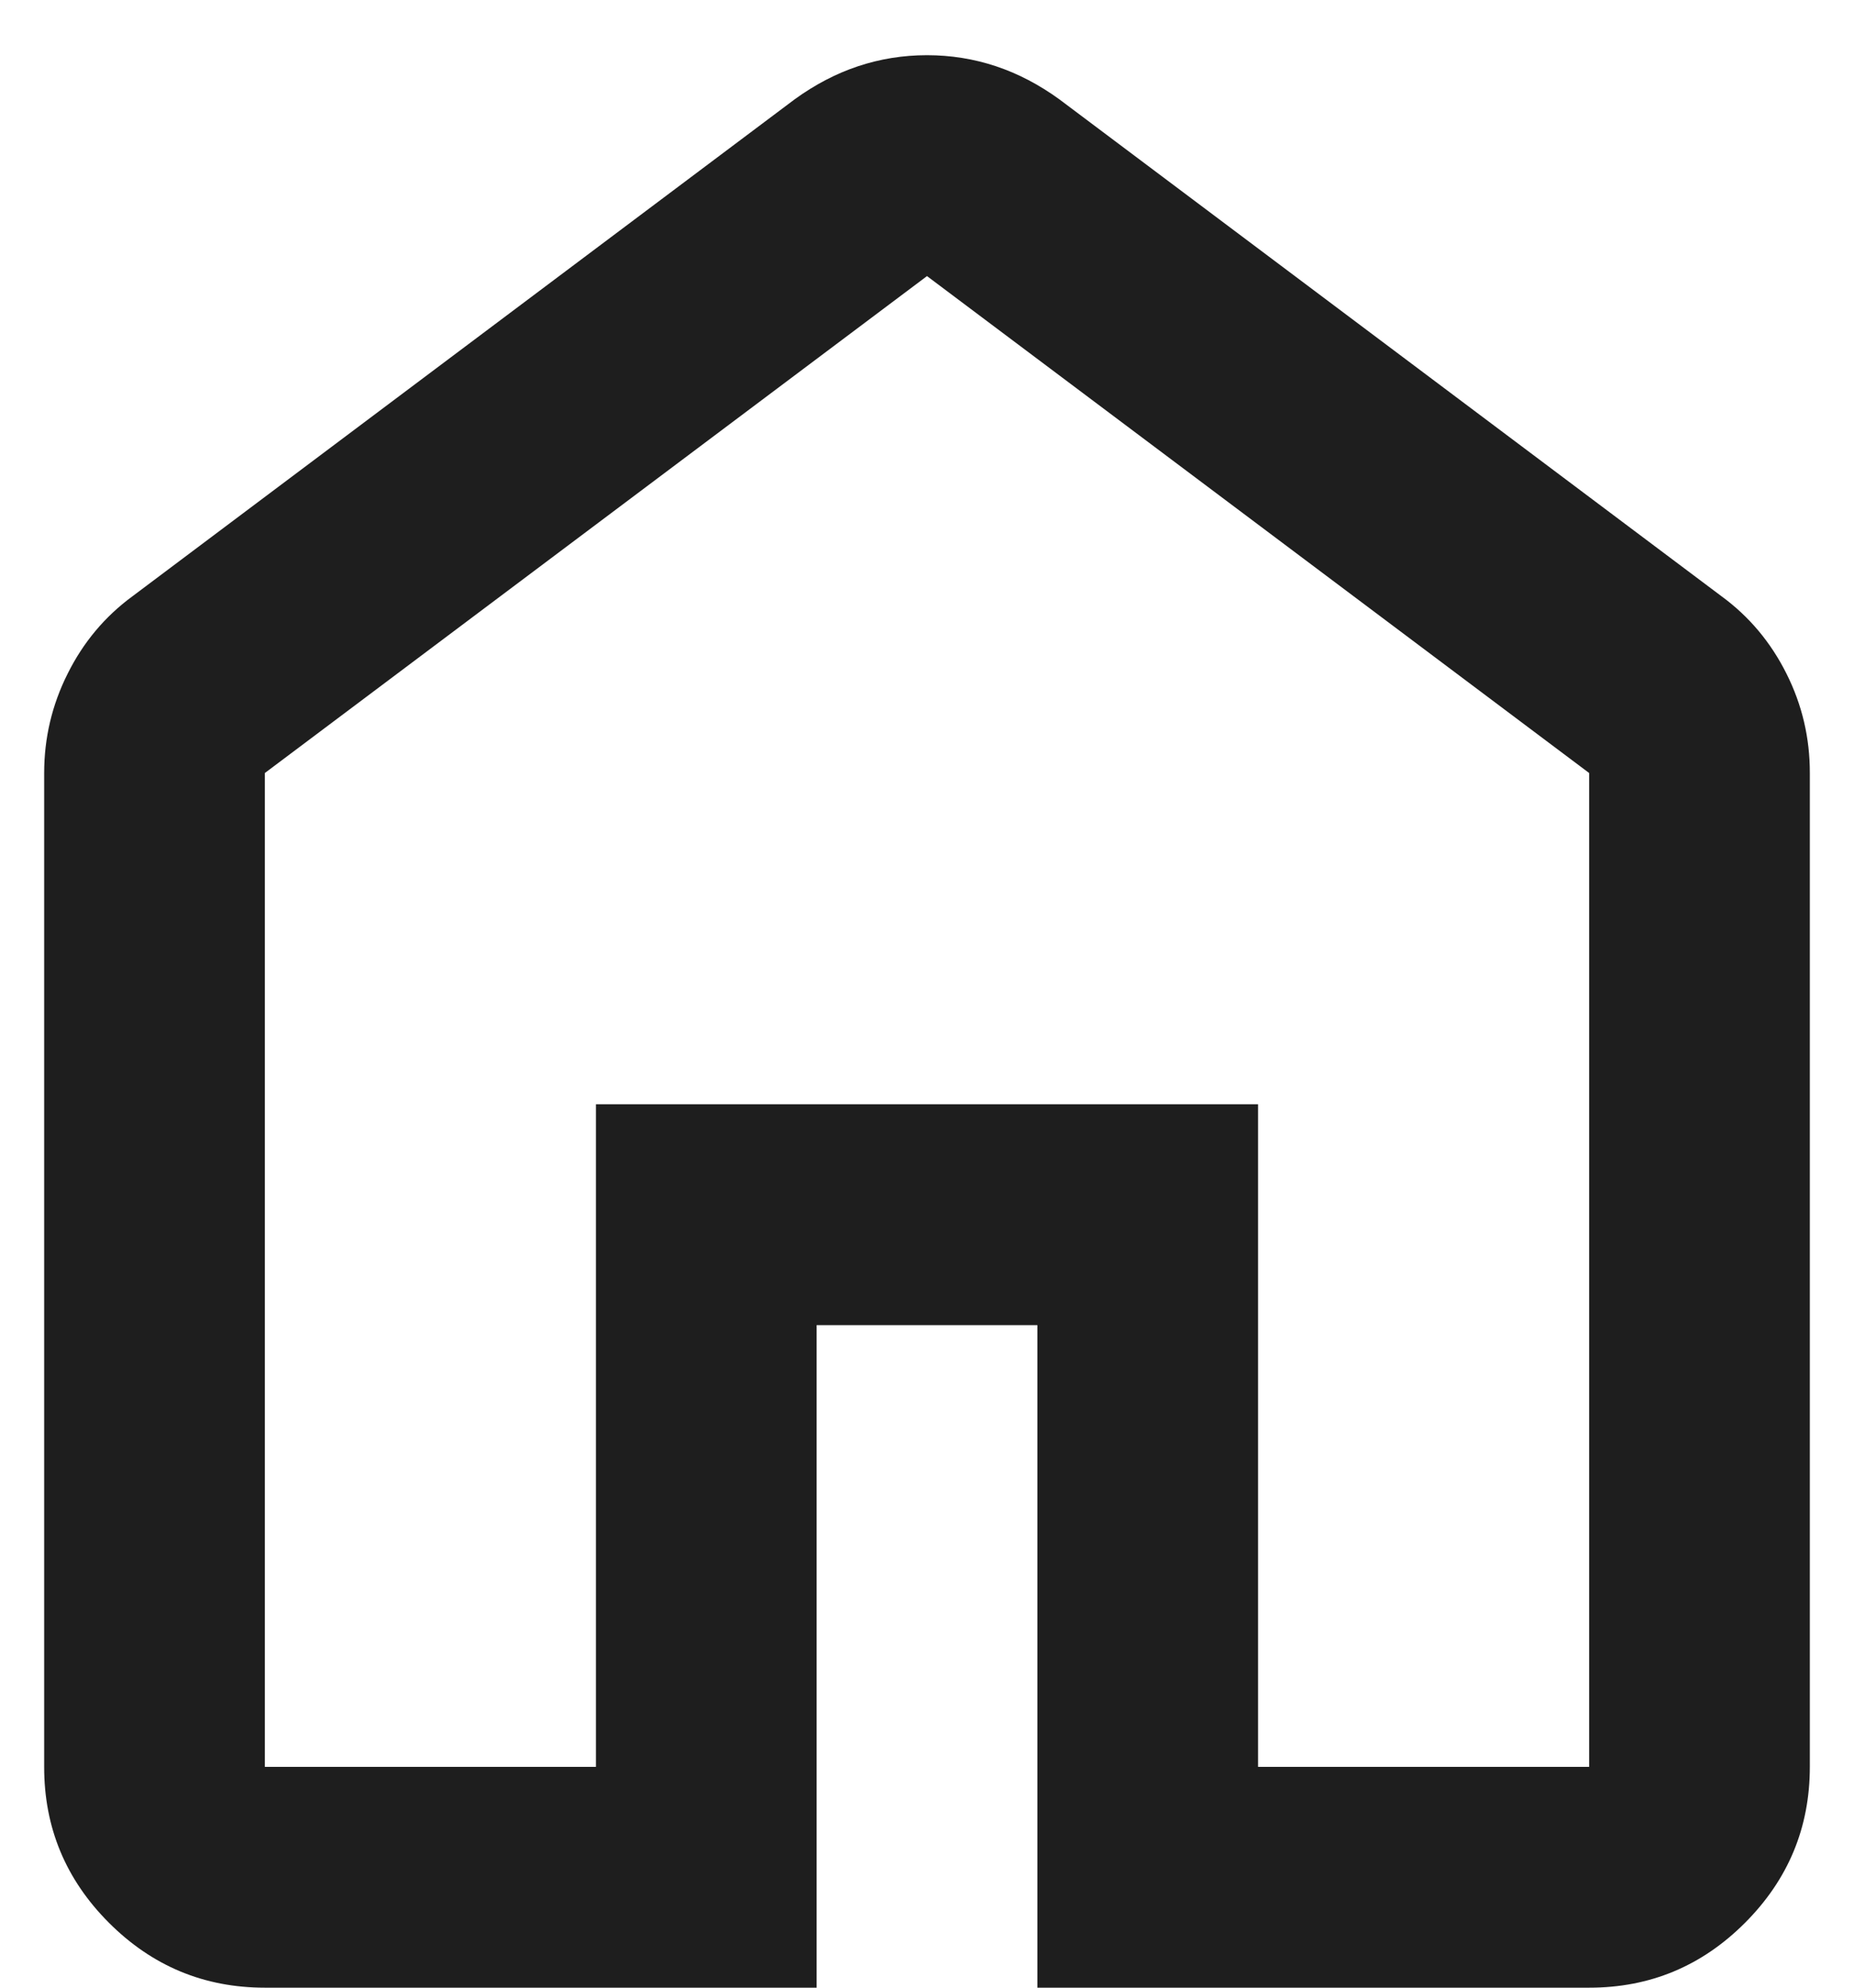 <svg width="28" height="30" viewBox="0 0 28 30" fill="none" xmlns="http://www.w3.org/2000/svg">
<path d="M4 26.667H9V16.667H19V26.667H24V11.667L14 4.167L4 11.667V26.667ZM4 30C3.083 30 2.298 29.673 1.645 29.02C0.992 28.367 0.666 27.582 0.667 26.667V11.667C0.667 11.139 0.785 10.639 1.022 10.167C1.258 9.694 1.584 9.305 2 9L12 1.5C12.306 1.278 12.625 1.111 12.958 1C13.292 0.889 13.639 0.833 14 0.833C14.361 0.833 14.708 0.889 15.042 1C15.375 1.111 15.694 1.278 16 1.5L26 9C26.417 9.305 26.743 9.694 26.98 10.167C27.217 10.639 27.334 11.139 27.333 11.667V26.667C27.333 27.583 27.007 28.368 26.353 29.022C25.7 29.675 24.916 30.001 24 30H15.667V20H12.333V30H4Z" fill="#1E1E1E"/>
</svg>

